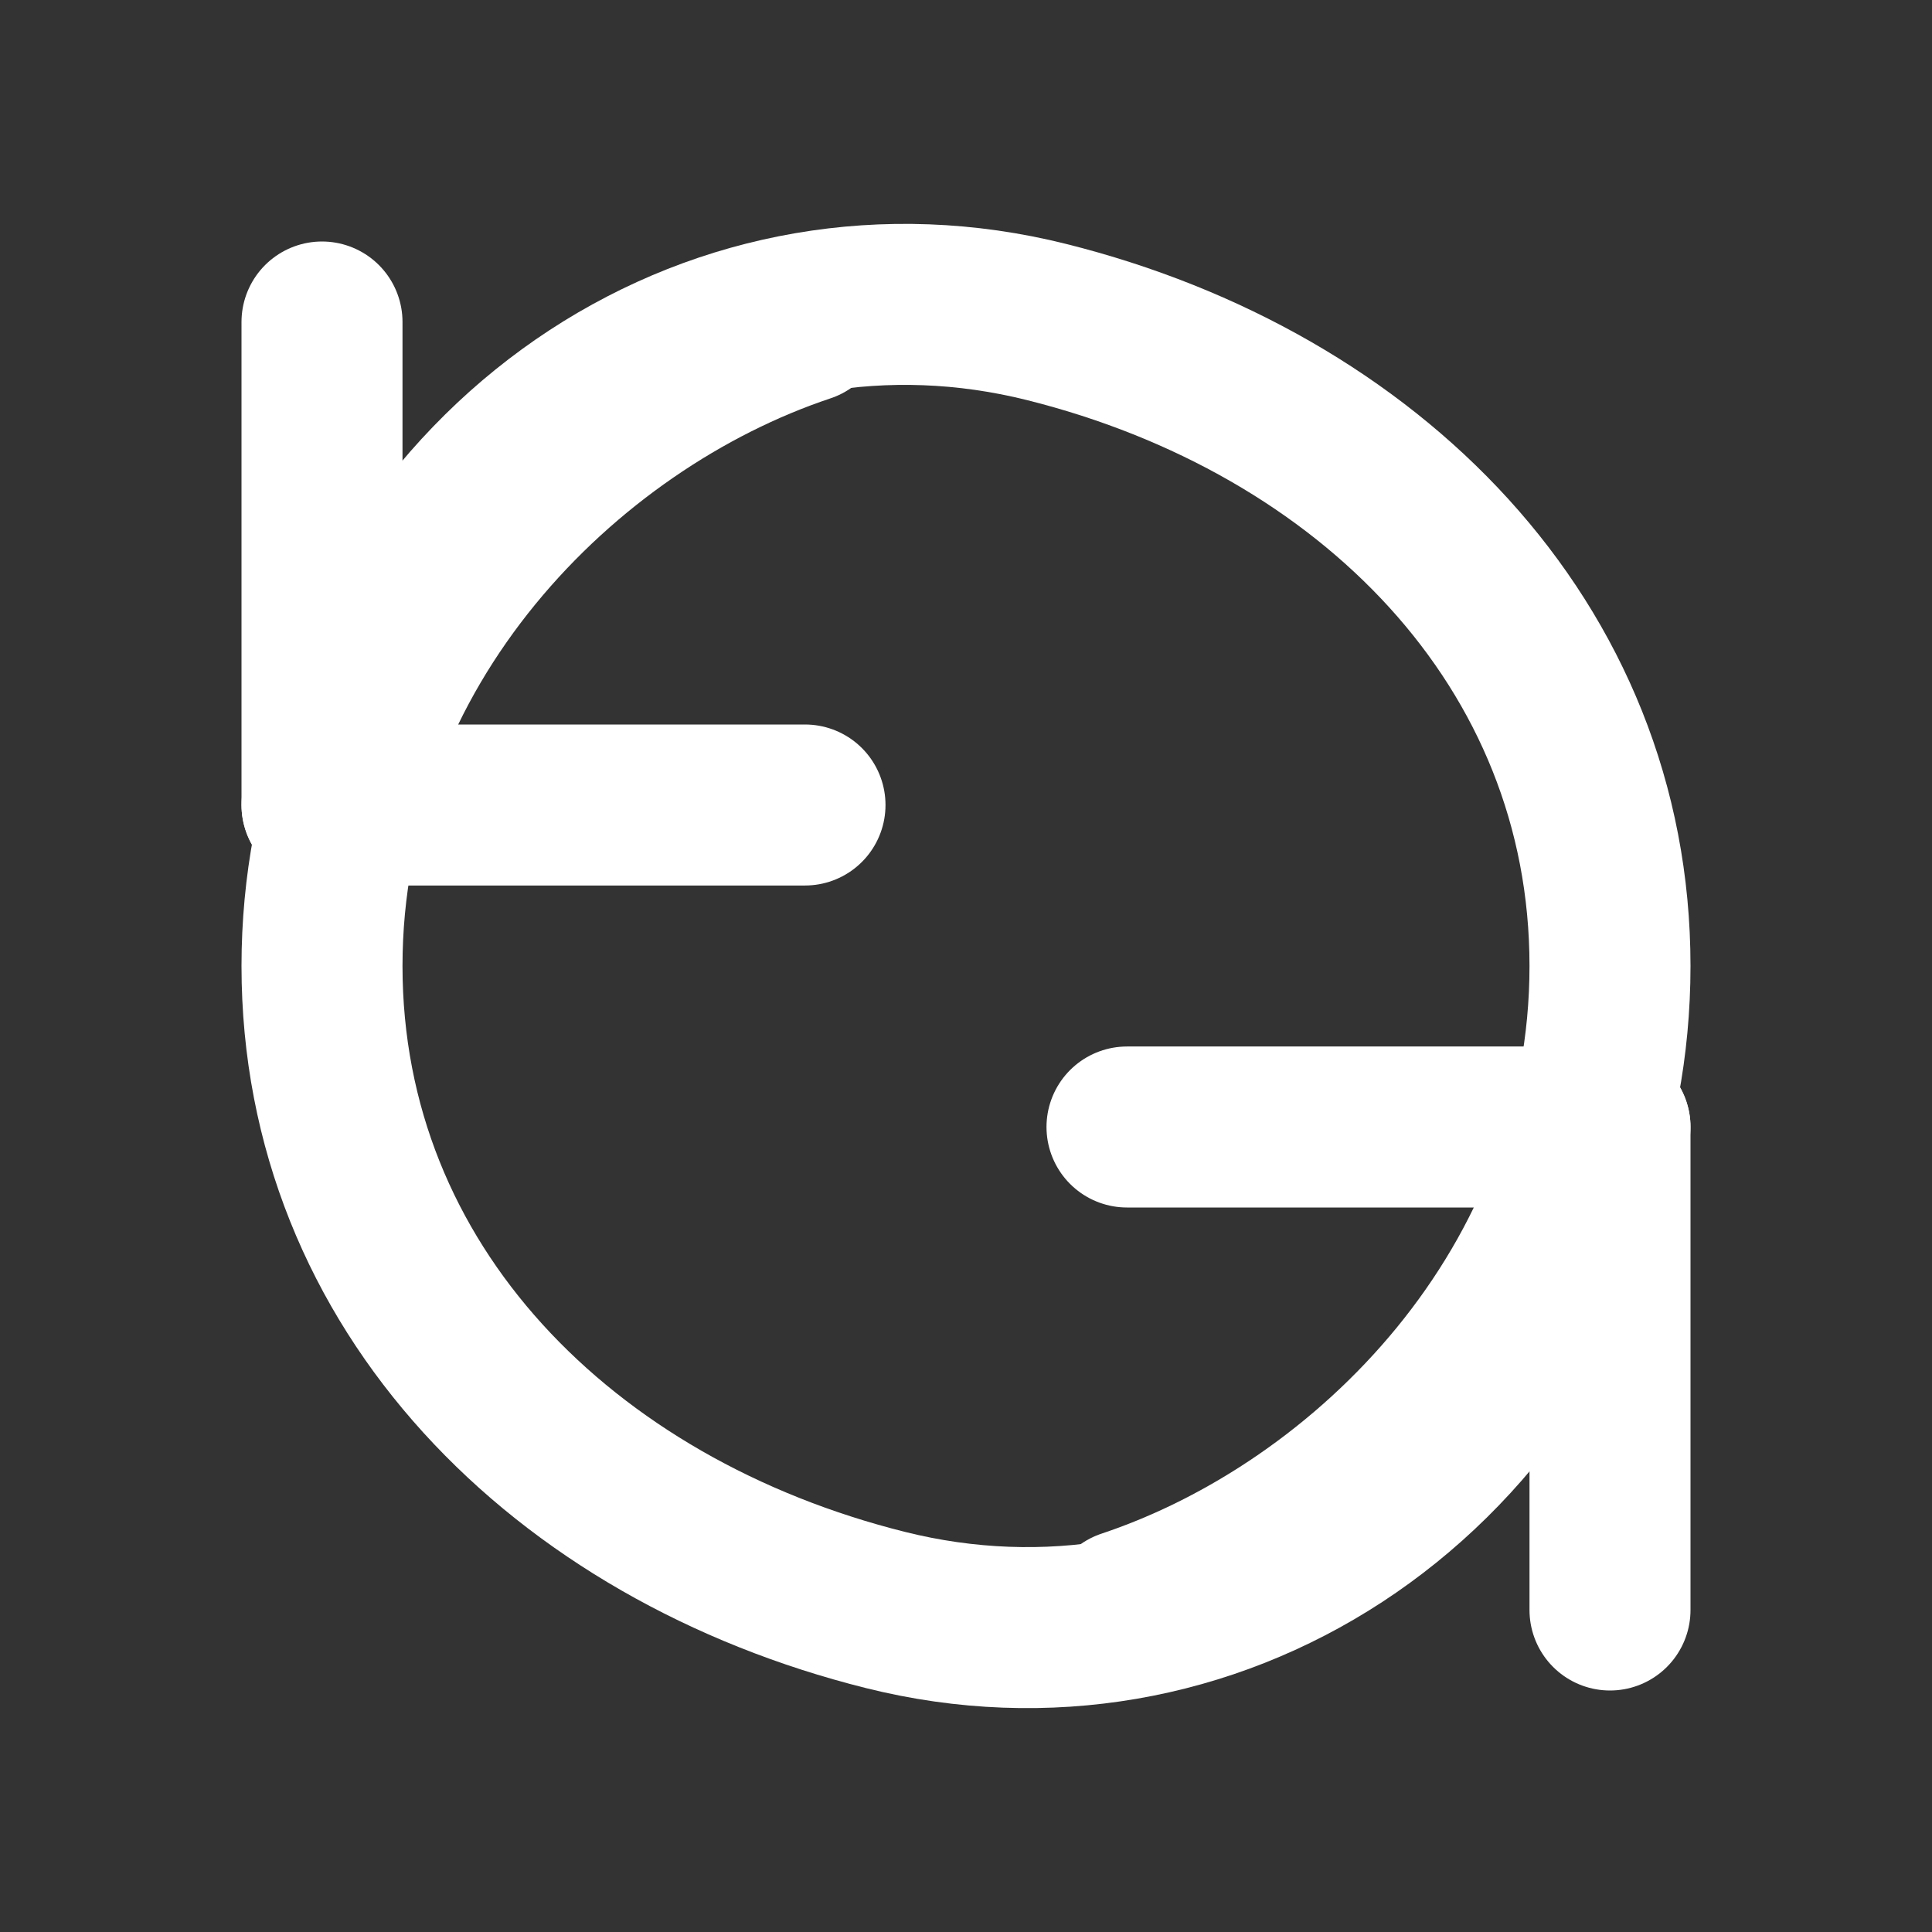 <?xml version="1.0" encoding="UTF-8"?>
<svg width="24" height="24" viewBox="0 0 24 24" fill="none" xmlns="http://www.w3.org/2000/svg">
<rect x="0" y="0" width="24" height="24" fill="#333333" stroke="none"/>
<path d="M4 4V10H10" stroke="white" stroke-width="2" stroke-linecap="round" stroke-linejoin="round"/>
<path d="M20 20V14H14" stroke="white" stroke-width="2" stroke-linecap="round" stroke-linejoin="round"/>
<path d="M14 20C17 19 20 16 20 12C20 8 17 5 13 4C9 3 5 5.5 4 10" stroke="white" stroke-width="2" stroke-linecap="round" stroke-linejoin="round"/>
<path d="M10 4C7 5 4 8 4 12C4 16 7 19 11 20C15 21 19 18.5 20 14" stroke="white" stroke-width="2" stroke-linecap="round" stroke-linejoin="round"/>
</svg>